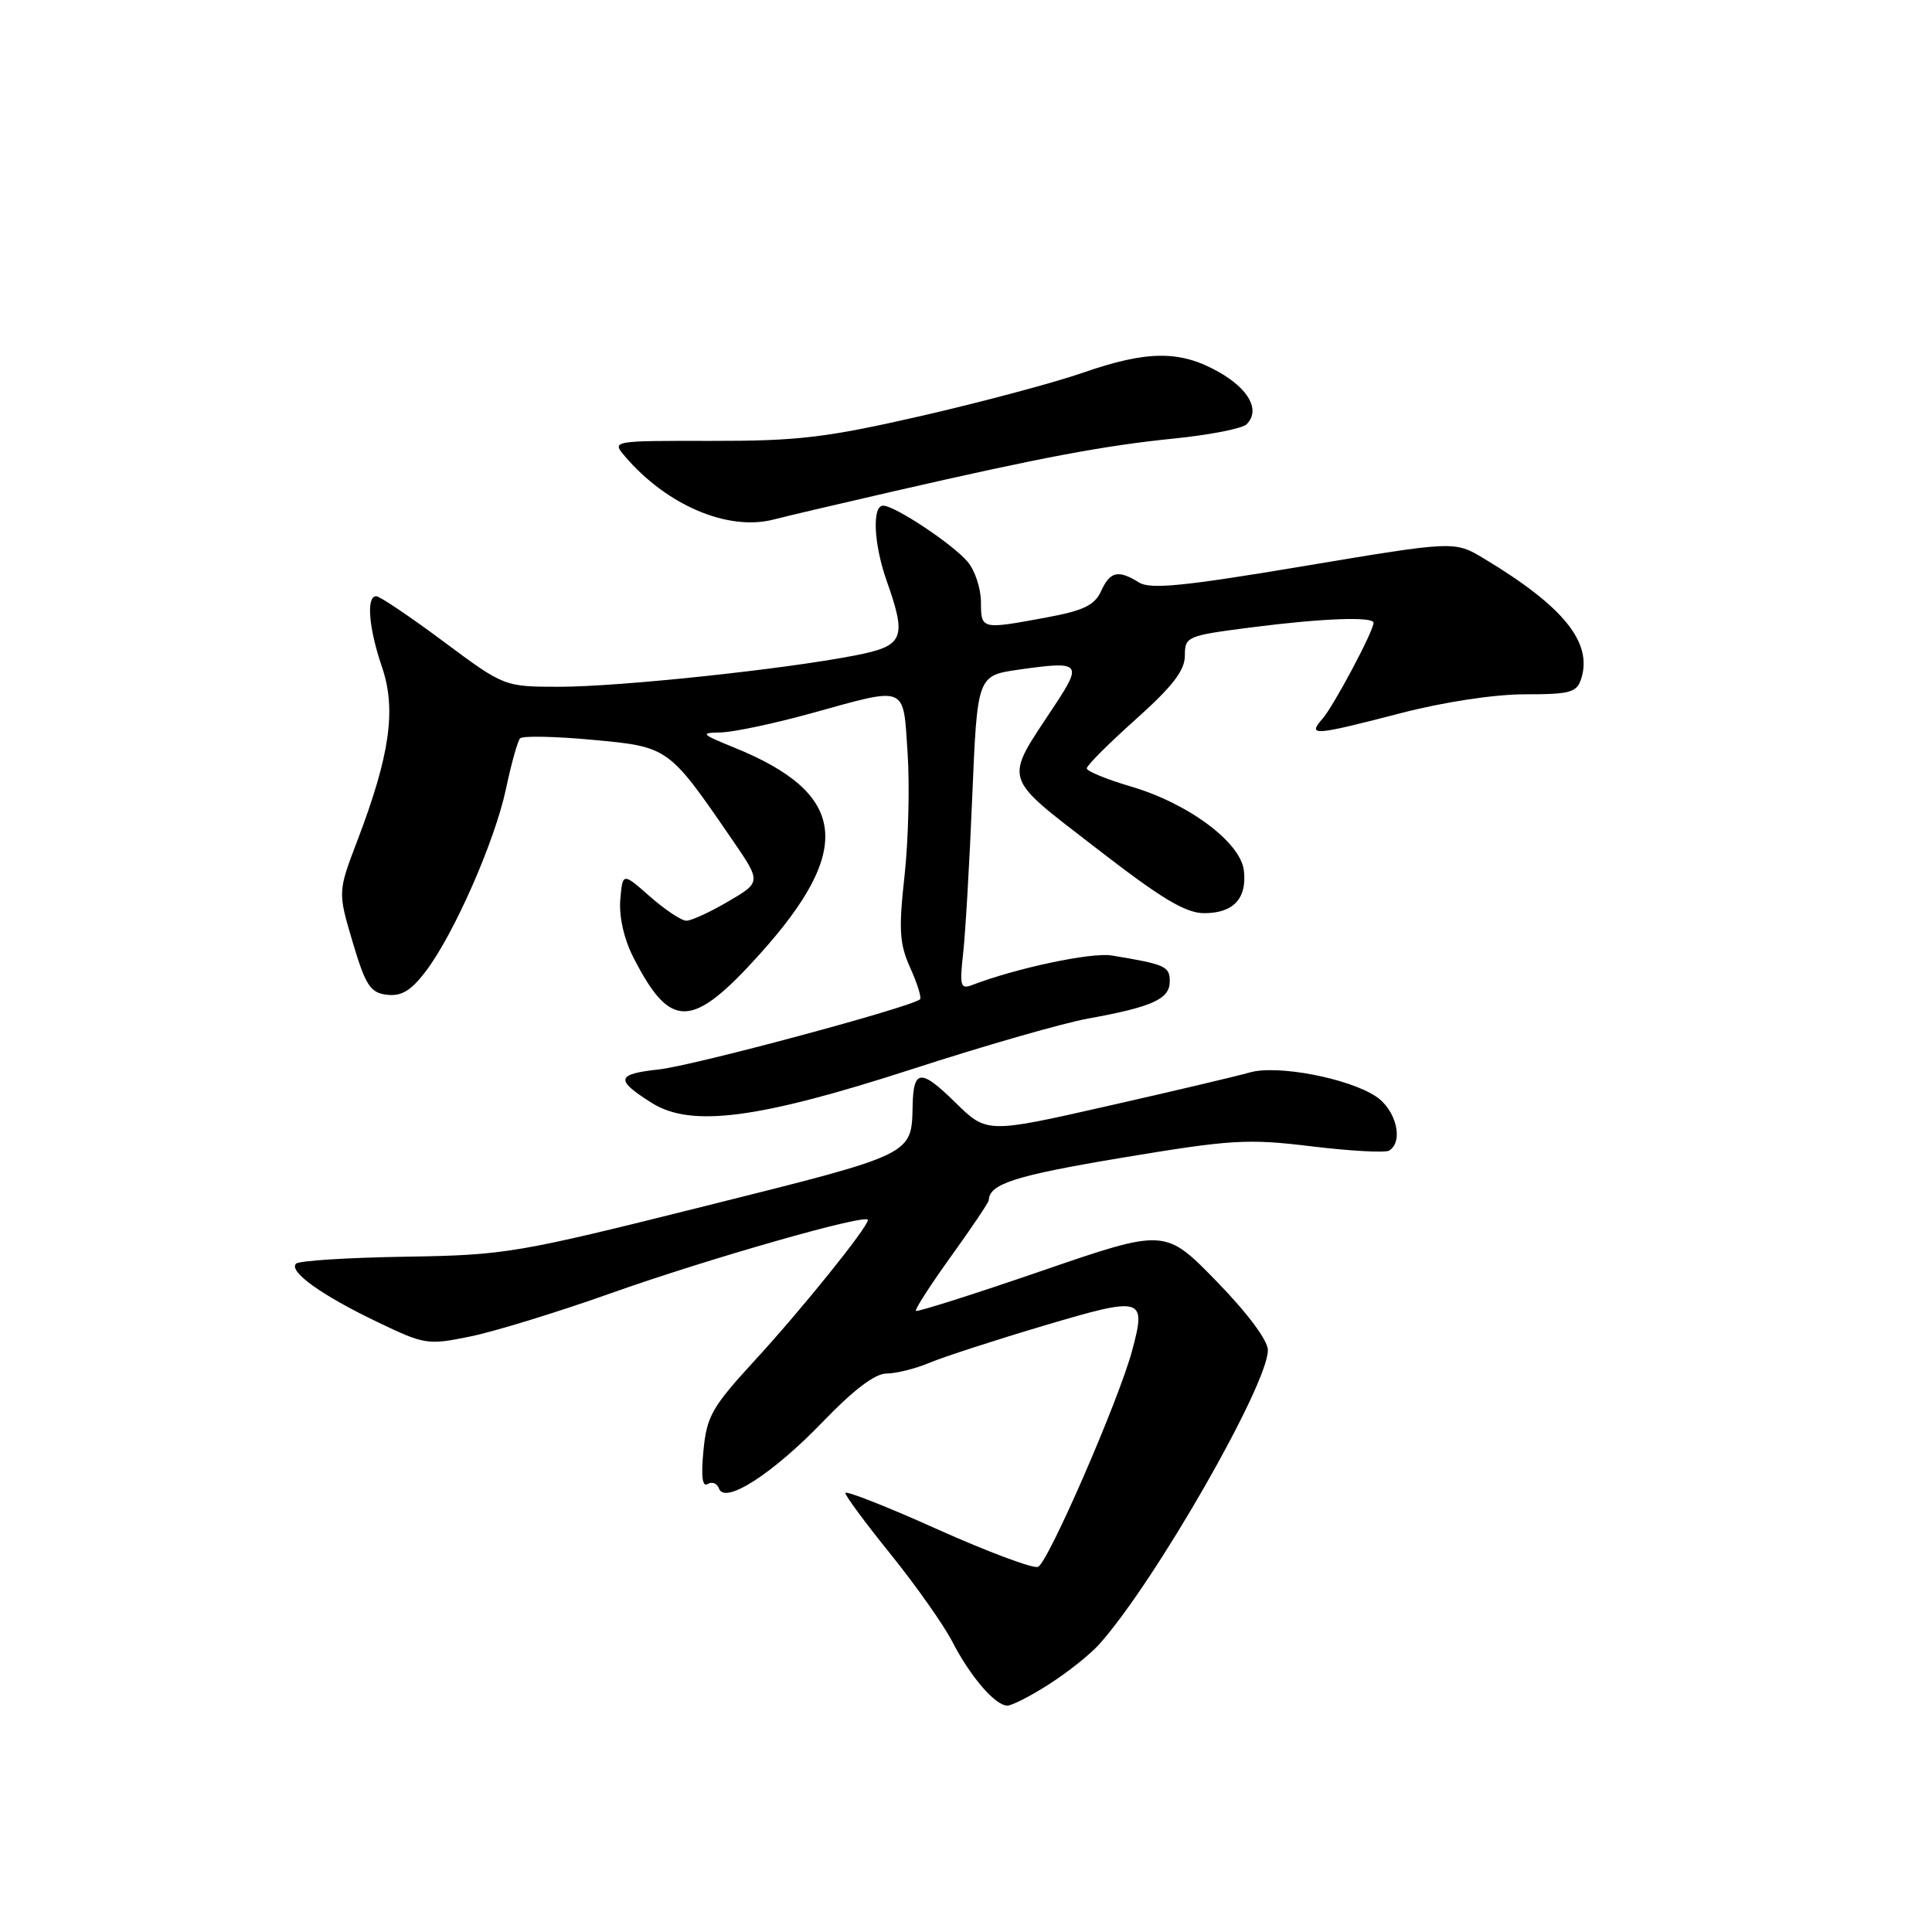 <?xml version="1.0" encoding="UTF-8" standalone="no"?>
<!DOCTYPE svg PUBLIC "-//W3C//DTD SVG 1.1//EN" "http://www.w3.org/Graphics/SVG/1.1/DTD/svg11.dtd" >
<svg xmlns="http://www.w3.org/2000/svg" xmlns:xlink="http://www.w3.org/1999/xlink" version="1.1" viewBox="0 0 256 256">
 <g >
 <path fill="currentColor"
d=" M 139.05 223.14 C 141.50 221.57 144.46 219.21 145.64 217.89 C 152.98 209.71 168.00 183.51 168.00 178.90 C 168.00 177.61 165.30 173.99 161.19 169.77 C 154.38 162.78 154.38 162.78 138.03 168.40 C 129.04 171.49 121.54 173.87 121.36 173.70 C 121.19 173.52 123.29 170.27 126.02 166.47 C 128.76 162.67 131.01 159.32 131.02 159.03 C 131.08 156.87 134.52 155.77 148.53 153.43 C 163.17 150.99 165.28 150.86 173.82 151.90 C 178.95 152.52 183.56 152.77 184.07 152.46 C 186.03 151.25 184.99 147.04 182.30 145.27 C 178.61 142.85 169.25 141.07 165.63 142.10 C 164.03 142.56 155.53 144.57 146.74 146.56 C 130.76 150.18 130.76 150.18 126.57 146.07 C 122.03 141.61 121.04 141.67 120.93 146.42 C 120.78 153.08 121.28 152.84 93.43 159.81 C 68.44 166.06 67.00 166.31 53.71 166.52 C 46.13 166.64 39.61 167.05 39.23 167.44 C 38.20 168.47 42.61 171.63 50.00 175.17 C 56.29 178.19 56.68 178.25 62.36 177.08 C 65.58 176.42 73.91 173.86 80.86 171.39 C 93.84 166.78 115.00 160.74 115.00 161.65 C 115.00 162.61 106.21 173.53 99.96 180.32 C 94.34 186.44 93.64 187.67 93.21 192.22 C 92.88 195.63 93.06 197.08 93.77 196.64 C 94.35 196.28 95.03 196.55 95.27 197.24 C 96.03 199.39 102.42 195.27 109.07 188.35 C 113.09 184.17 115.95 182.00 117.46 182.00 C 118.72 182.00 121.30 181.36 123.18 180.57 C 125.07 179.78 131.90 177.56 138.37 175.64 C 151.48 171.75 151.92 171.87 150.01 178.97 C 148.22 185.61 138.86 207.11 137.54 207.62 C 136.88 207.87 130.87 205.62 124.17 202.62 C 117.48 199.61 112.00 197.46 112.01 197.83 C 112.01 198.20 114.73 201.88 118.06 206.00 C 121.38 210.12 125.03 215.30 126.17 217.50 C 128.57 222.16 131.87 226.00 133.48 226.00 C 134.10 226.00 136.61 224.71 139.05 223.14 Z  M 120.81 141.68 C 130.33 138.59 140.83 135.57 144.15 134.97 C 152.71 133.42 155.00 132.38 155.00 130.04 C 155.00 128.04 154.42 127.78 147.33 126.61 C 144.64 126.16 134.67 128.27 128.79 130.53 C 127.27 131.11 127.14 130.62 127.62 126.34 C 127.92 123.68 128.47 114.31 128.83 105.51 C 129.50 89.52 129.50 89.52 134.99 88.73 C 143.19 87.56 143.47 87.84 139.73 93.50 C 132.97 103.73 132.65 102.63 145.26 112.39 C 153.90 119.08 157.09 121.00 159.57 121.00 C 163.44 121.00 165.25 119.05 164.82 115.35 C 164.39 111.61 157.47 106.46 149.90 104.23 C 146.66 103.28 144.00 102.19 144.00 101.81 C 144.00 101.43 146.92 98.51 150.50 95.31 C 155.36 90.96 157.00 88.84 157.00 86.88 C 157.00 84.34 157.26 84.23 165.82 83.13 C 175.27 81.92 182.00 81.67 182.00 82.53 C 182.00 83.63 176.71 93.57 175.23 95.25 C 173.20 97.56 174.07 97.49 185.60 94.50 C 191.30 93.02 198.00 92.00 202.04 92.00 C 208.07 92.00 208.94 91.76 209.52 89.93 C 211.05 85.13 207.17 80.34 196.61 74.00 C 192.73 71.67 192.73 71.67 172.77 75.01 C 156.85 77.68 152.42 78.12 150.92 77.18 C 148.17 75.46 147.09 75.71 145.89 78.34 C 145.04 80.21 143.55 80.92 138.55 81.84 C 129.99 83.42 130.00 83.42 129.98 79.75 C 129.97 77.96 129.18 75.58 128.23 74.45 C 126.27 72.12 118.57 67.00 117.02 67.00 C 115.53 67.00 115.77 72.11 117.50 77.00 C 120.19 84.63 119.78 85.59 113.25 86.86 C 103.86 88.69 82.06 91.00 74.16 91.00 C 66.82 91.00 66.82 91.00 58.76 85.00 C 54.32 81.70 50.32 79.00 49.85 79.00 C 48.51 79.00 48.85 83.22 50.62 88.40 C 52.53 94.00 51.67 100.05 47.37 111.34 C 44.76 118.18 44.76 118.18 46.73 124.84 C 48.45 130.60 49.06 131.54 51.26 131.81 C 53.18 132.04 54.45 131.28 56.39 128.74 C 60.14 123.82 65.59 111.43 67.05 104.50 C 67.75 101.20 68.58 98.21 68.91 97.84 C 69.23 97.48 73.55 97.57 78.50 98.03 C 88.59 98.96 88.57 98.95 96.97 111.19 C 100.88 116.88 100.88 116.88 96.51 119.44 C 94.11 120.85 91.61 122.00 90.95 122.00 C 90.30 122.00 88.13 120.56 86.13 118.80 C 82.50 115.60 82.50 115.60 82.19 119.23 C 82.01 121.44 82.68 124.42 83.91 126.83 C 88.84 136.50 91.67 136.43 100.68 126.42 C 113.19 112.52 112.27 105.13 97.27 99.05 C 92.87 97.26 92.74 97.10 95.51 97.05 C 97.16 97.02 102.56 95.88 107.51 94.51 C 120.34 90.96 119.65 90.68 120.26 99.75 C 120.55 104.01 120.37 111.32 119.86 116.00 C 119.06 123.22 119.18 125.07 120.62 128.26 C 121.55 130.33 122.13 132.19 121.91 132.41 C 120.83 133.43 91.85 141.22 87.28 141.71 C 81.64 142.32 81.48 143.07 86.36 146.14 C 91.56 149.42 100.46 148.27 120.81 141.68 Z  M 118.50 65.08 C 138.18 60.57 146.27 59.05 155.64 58.10 C 160.33 57.62 164.62 56.78 165.18 56.22 C 167.02 54.38 165.53 51.58 161.49 49.29 C 156.37 46.39 152.02 46.42 143.42 49.41 C 139.62 50.73 129.97 53.30 122.00 55.13 C 109.47 57.99 105.71 58.44 94.28 58.42 C 81.08 58.40 81.06 58.41 82.78 60.43 C 88.29 66.93 96.45 70.41 102.50 68.84 C 104.15 68.41 111.35 66.72 118.50 65.08 Z "/>
</g>
</svg>